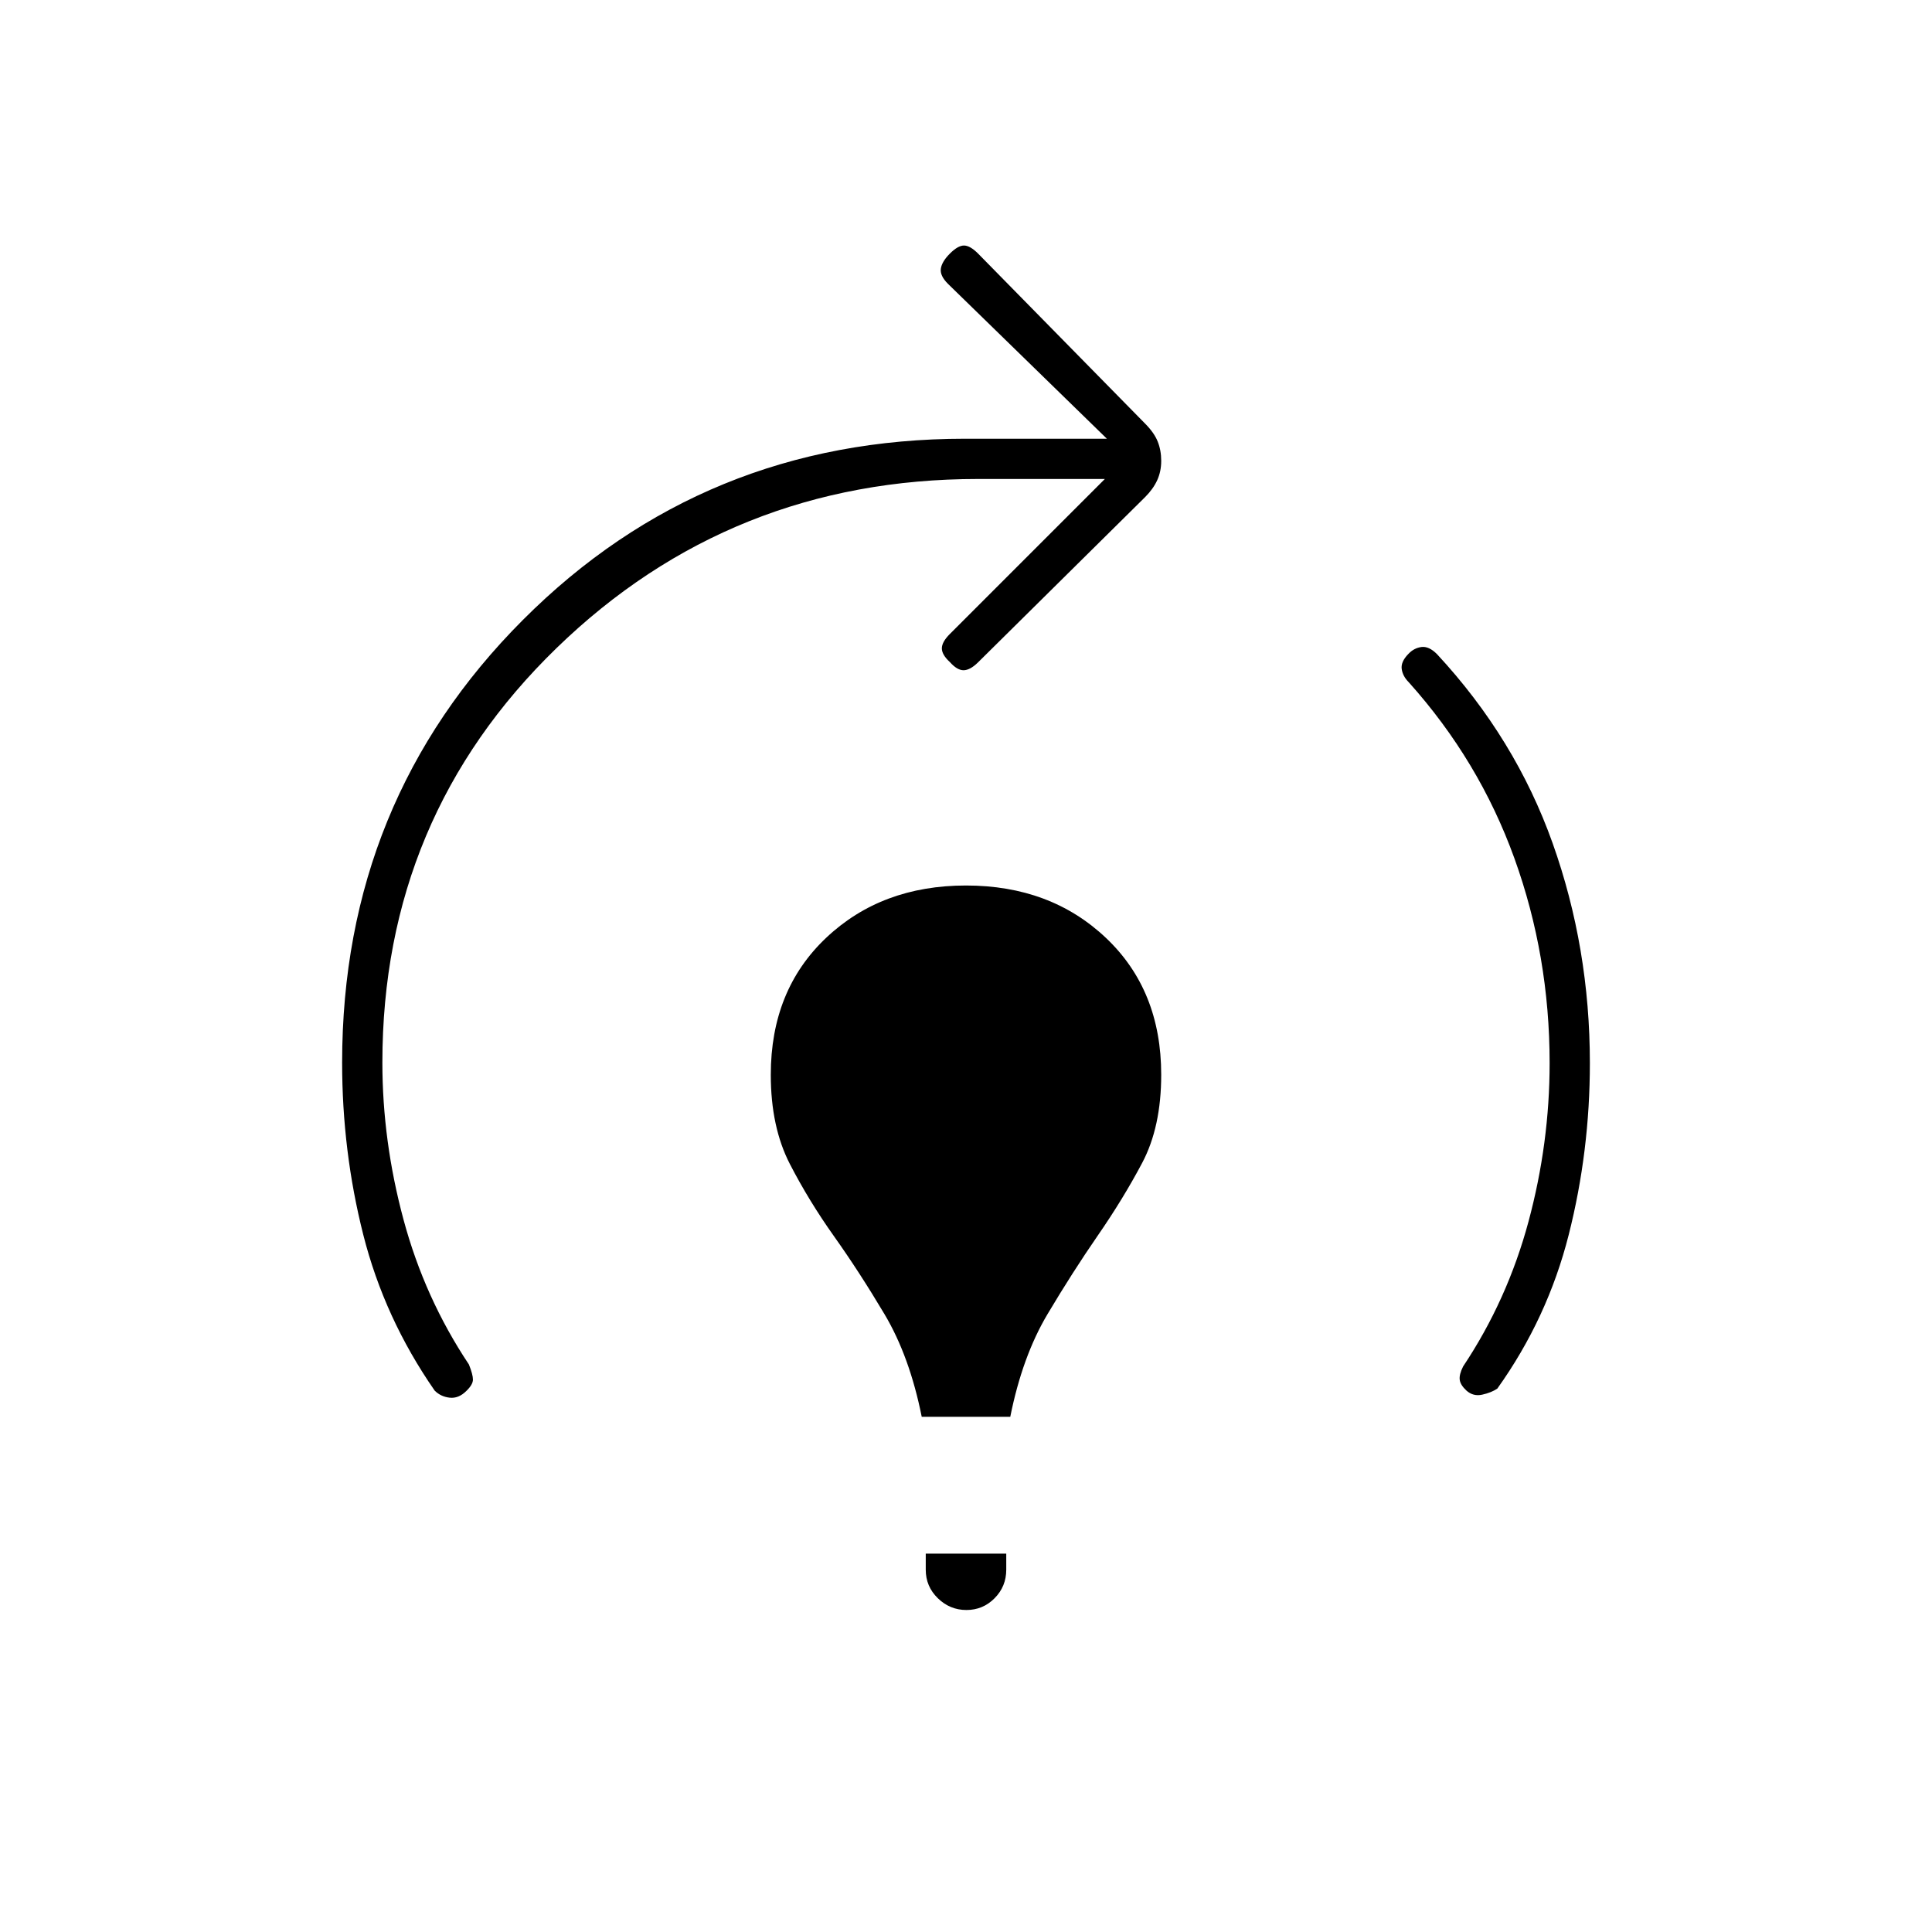 <svg xmlns="http://www.w3.org/2000/svg" height="20" viewBox="0 -960 960 960" width="20"><path d="M458-256q-6-30-18.5-51t-25.022-38.618q-12.521-17.617-22-36Q383-400 383-425.955 383-468 410.5-494t69.5-26q42 0 69.5 26t27.5 68.045q0 25.955-9.478 43.837-9.479 17.883-22 36Q533-328 520.5-307 508-286 502-256h-44Zm22.211 96Q472-160 466-165.85T460-180v-8h40v8q0 8.3-5.789 14.15-5.79 5.85-14 5.85Zm248.404-109.078q-2.961-2.765-3.288-5.344Q725-277 727-281q22-33 32.5-72t10.5-78.804Q770-485 752.5-533.5T700-621q-3-3-3.5-6.591t3.342-7.5q2.737-2.909 6.447-3.409Q710-639 714-635q39 42 57.5 94T790-431.714Q790-388 779.5-346.5T744-270q-3 2-7.5 3t-7.885-2.078ZM216-269q-25-36-35.5-77.5T170-432q0-130 89.867-220t219.676-90H550l-79-77q-4-4-3.5-7.5t4.5-7.5q4-4 7-4t7 4l83.052 84.545q4.426 4.455 6.187 8.819Q577-736.273 577-731q0 5.273-2 9.636-2 4.364-6 8.364l-83.138 82.241Q482-627 478.818-626.962q-3.182.039-6.818-4.038-4-3.667-4-6.833 0-3.167 3.957-7.124L549-722h-63q-122.857 0-209.429 84Q190-554 190-432q0 39 10.5 78t32.5 72q2 5 2 7.5t-3.262 5.643q-3.853 3.857-8.295 3.357Q219-266 216-269Z"/></svg>